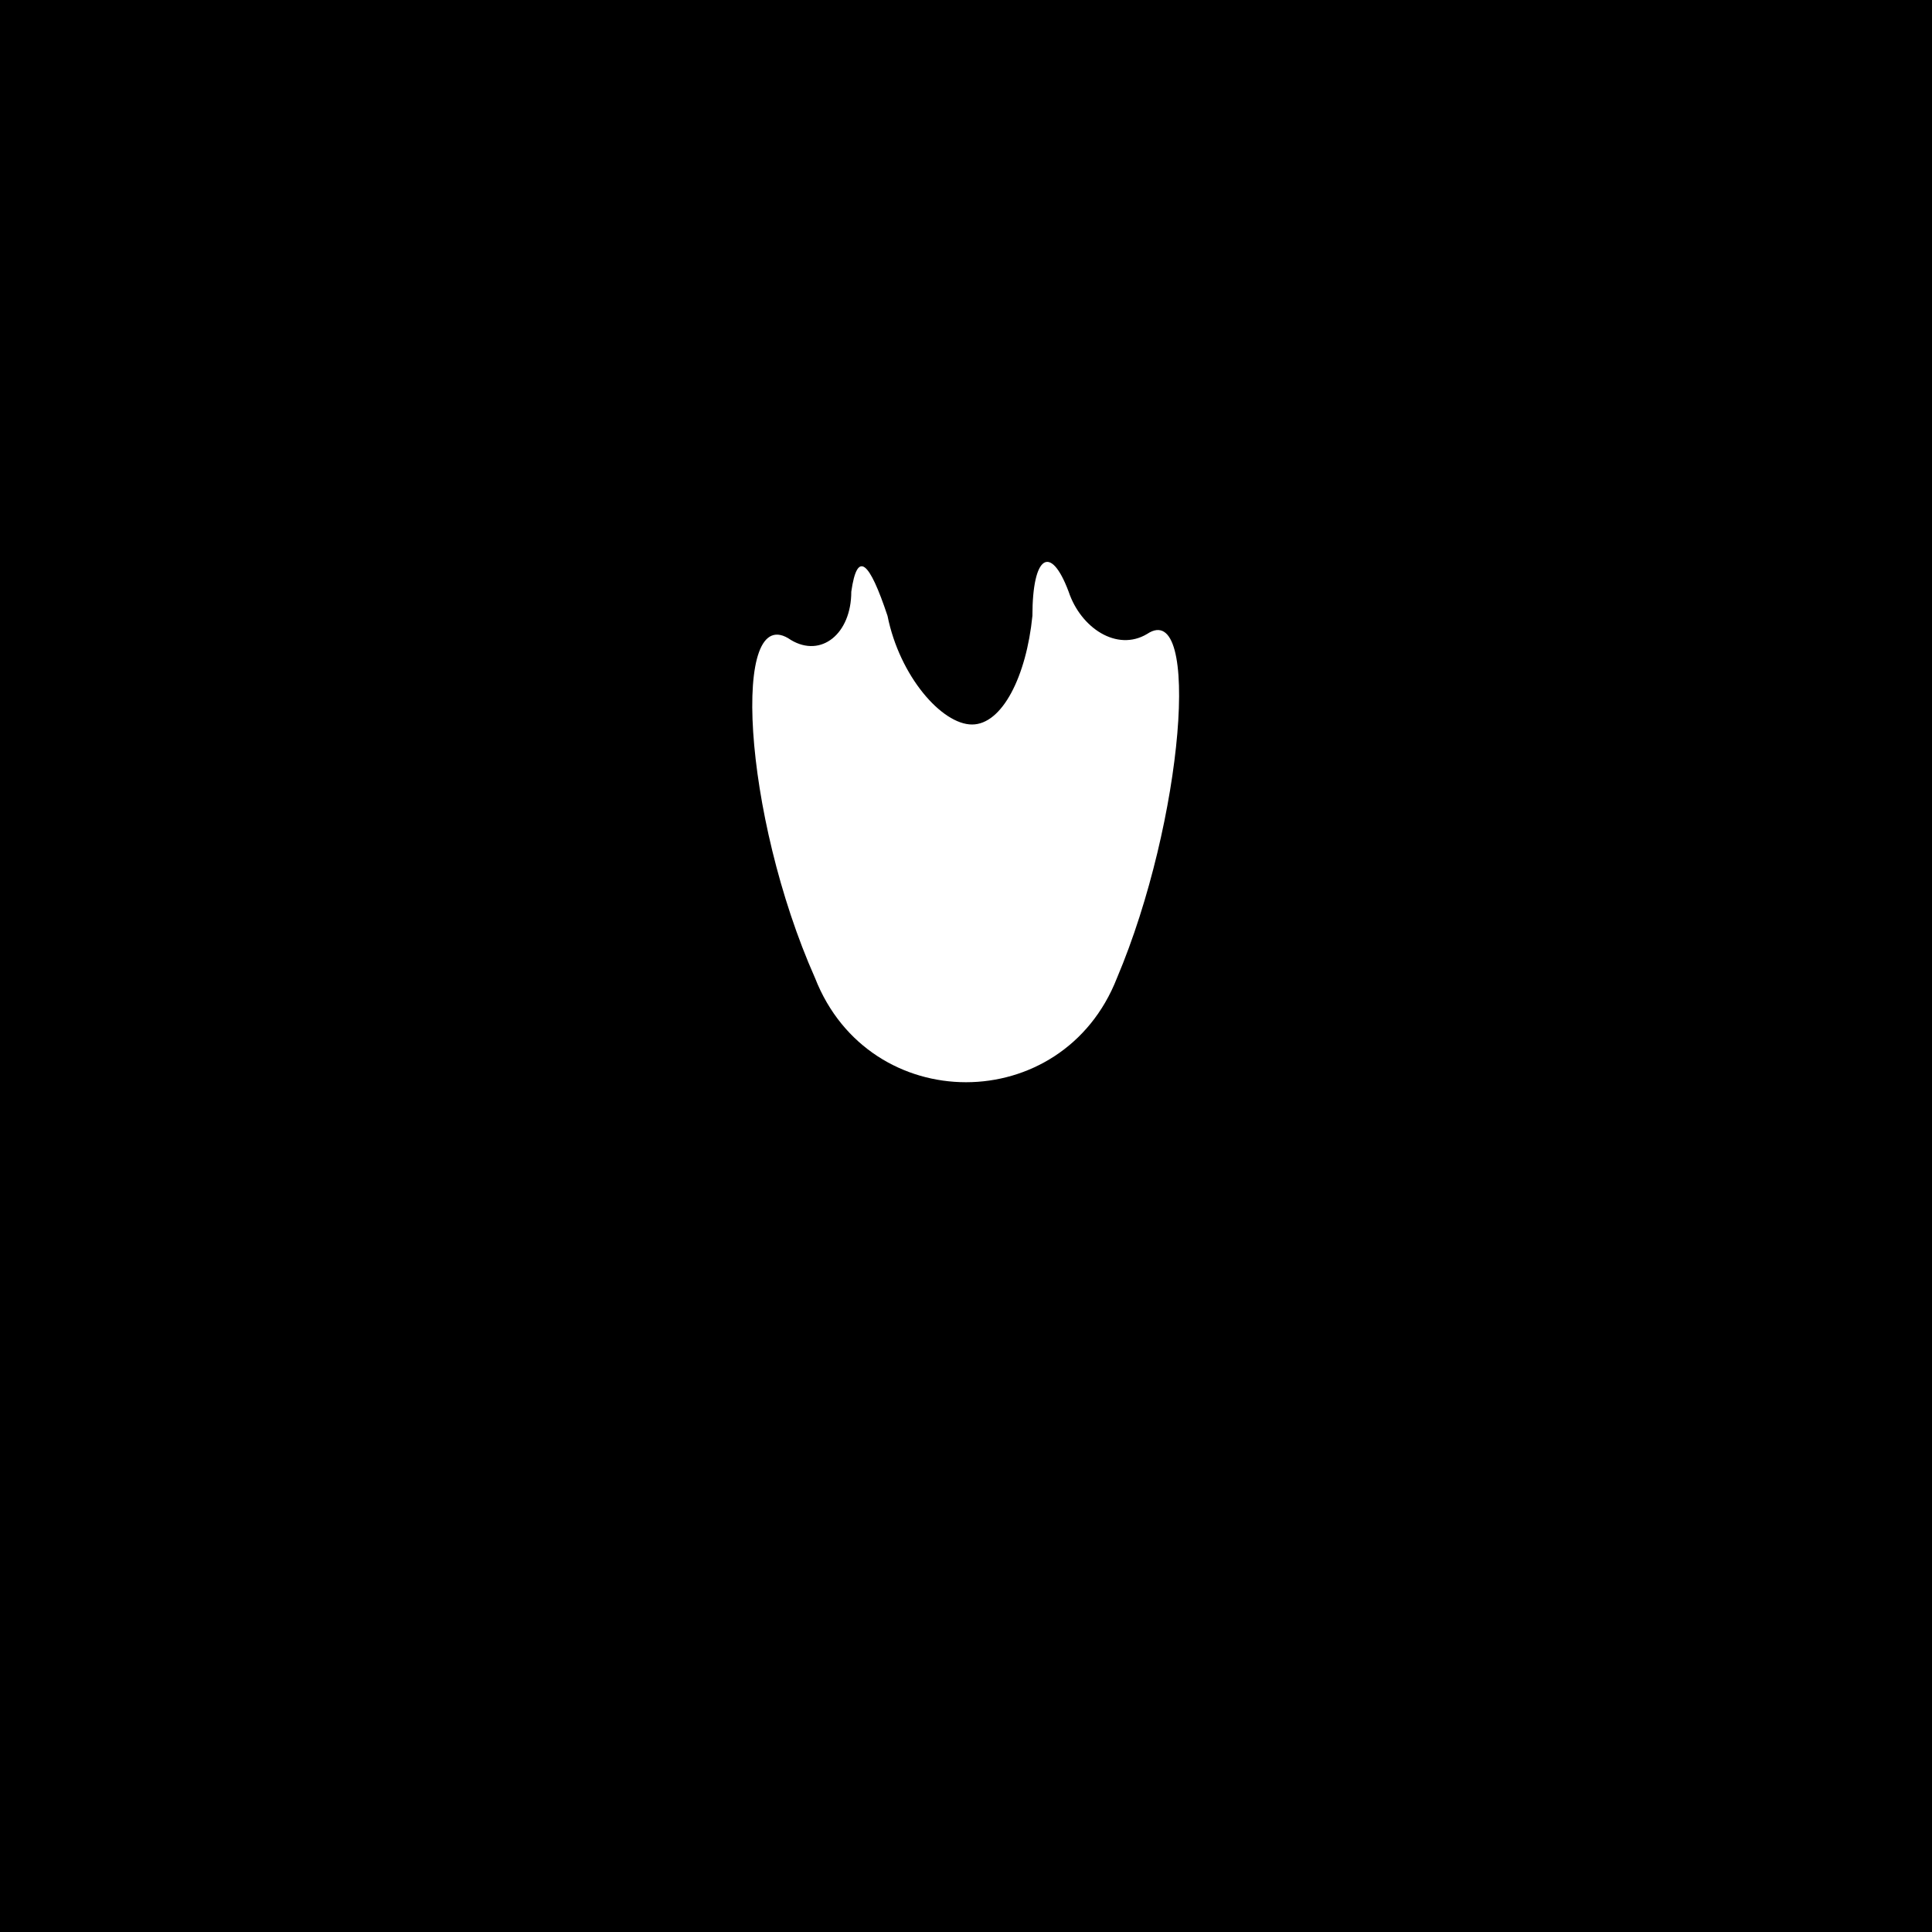 <?xml version="1.0" standalone="no"?>
<!DOCTYPE svg PUBLIC "-//W3C//DTD SVG 20010904//EN"
 "http://www.w3.org/TR/2001/REC-SVG-20010904/DTD/svg10.dtd">
<svg version="1.0" xmlns="http://www.w3.org/2000/svg"
 width="32pt" height="32pt" viewBox="0 0 32 32"
 preserveAspectRatio="xMidYMid meet">
<rect x="0" y="0" width="32" height="32" fill="#808080" stroke="none"/>
<g transform="translate(0,32) scale(0.1,-0.1)"
fill="#000000" stroke="none">
<path fill="#000000" stroke="none" d="M0 160 l0 -160 160 0 160 0 0 160 0
160 -160 0 -160 0 0 -160z"/>
<path fill="#ffffff" stroke="none" d="M161 200 c5 0 9 8 10 18 0 10 3 12 6 4
2 -6 8 -10 13 -7 9 6 6 -31 -5 -57 -9 -23 -41 -23 -50 0 -12 27 -14 63 -4 56
5 -3 10 1 10 8 1 7 3 5 6 -4 2 -10 9 -18 14 -18z"/>
</g>
</svg>
